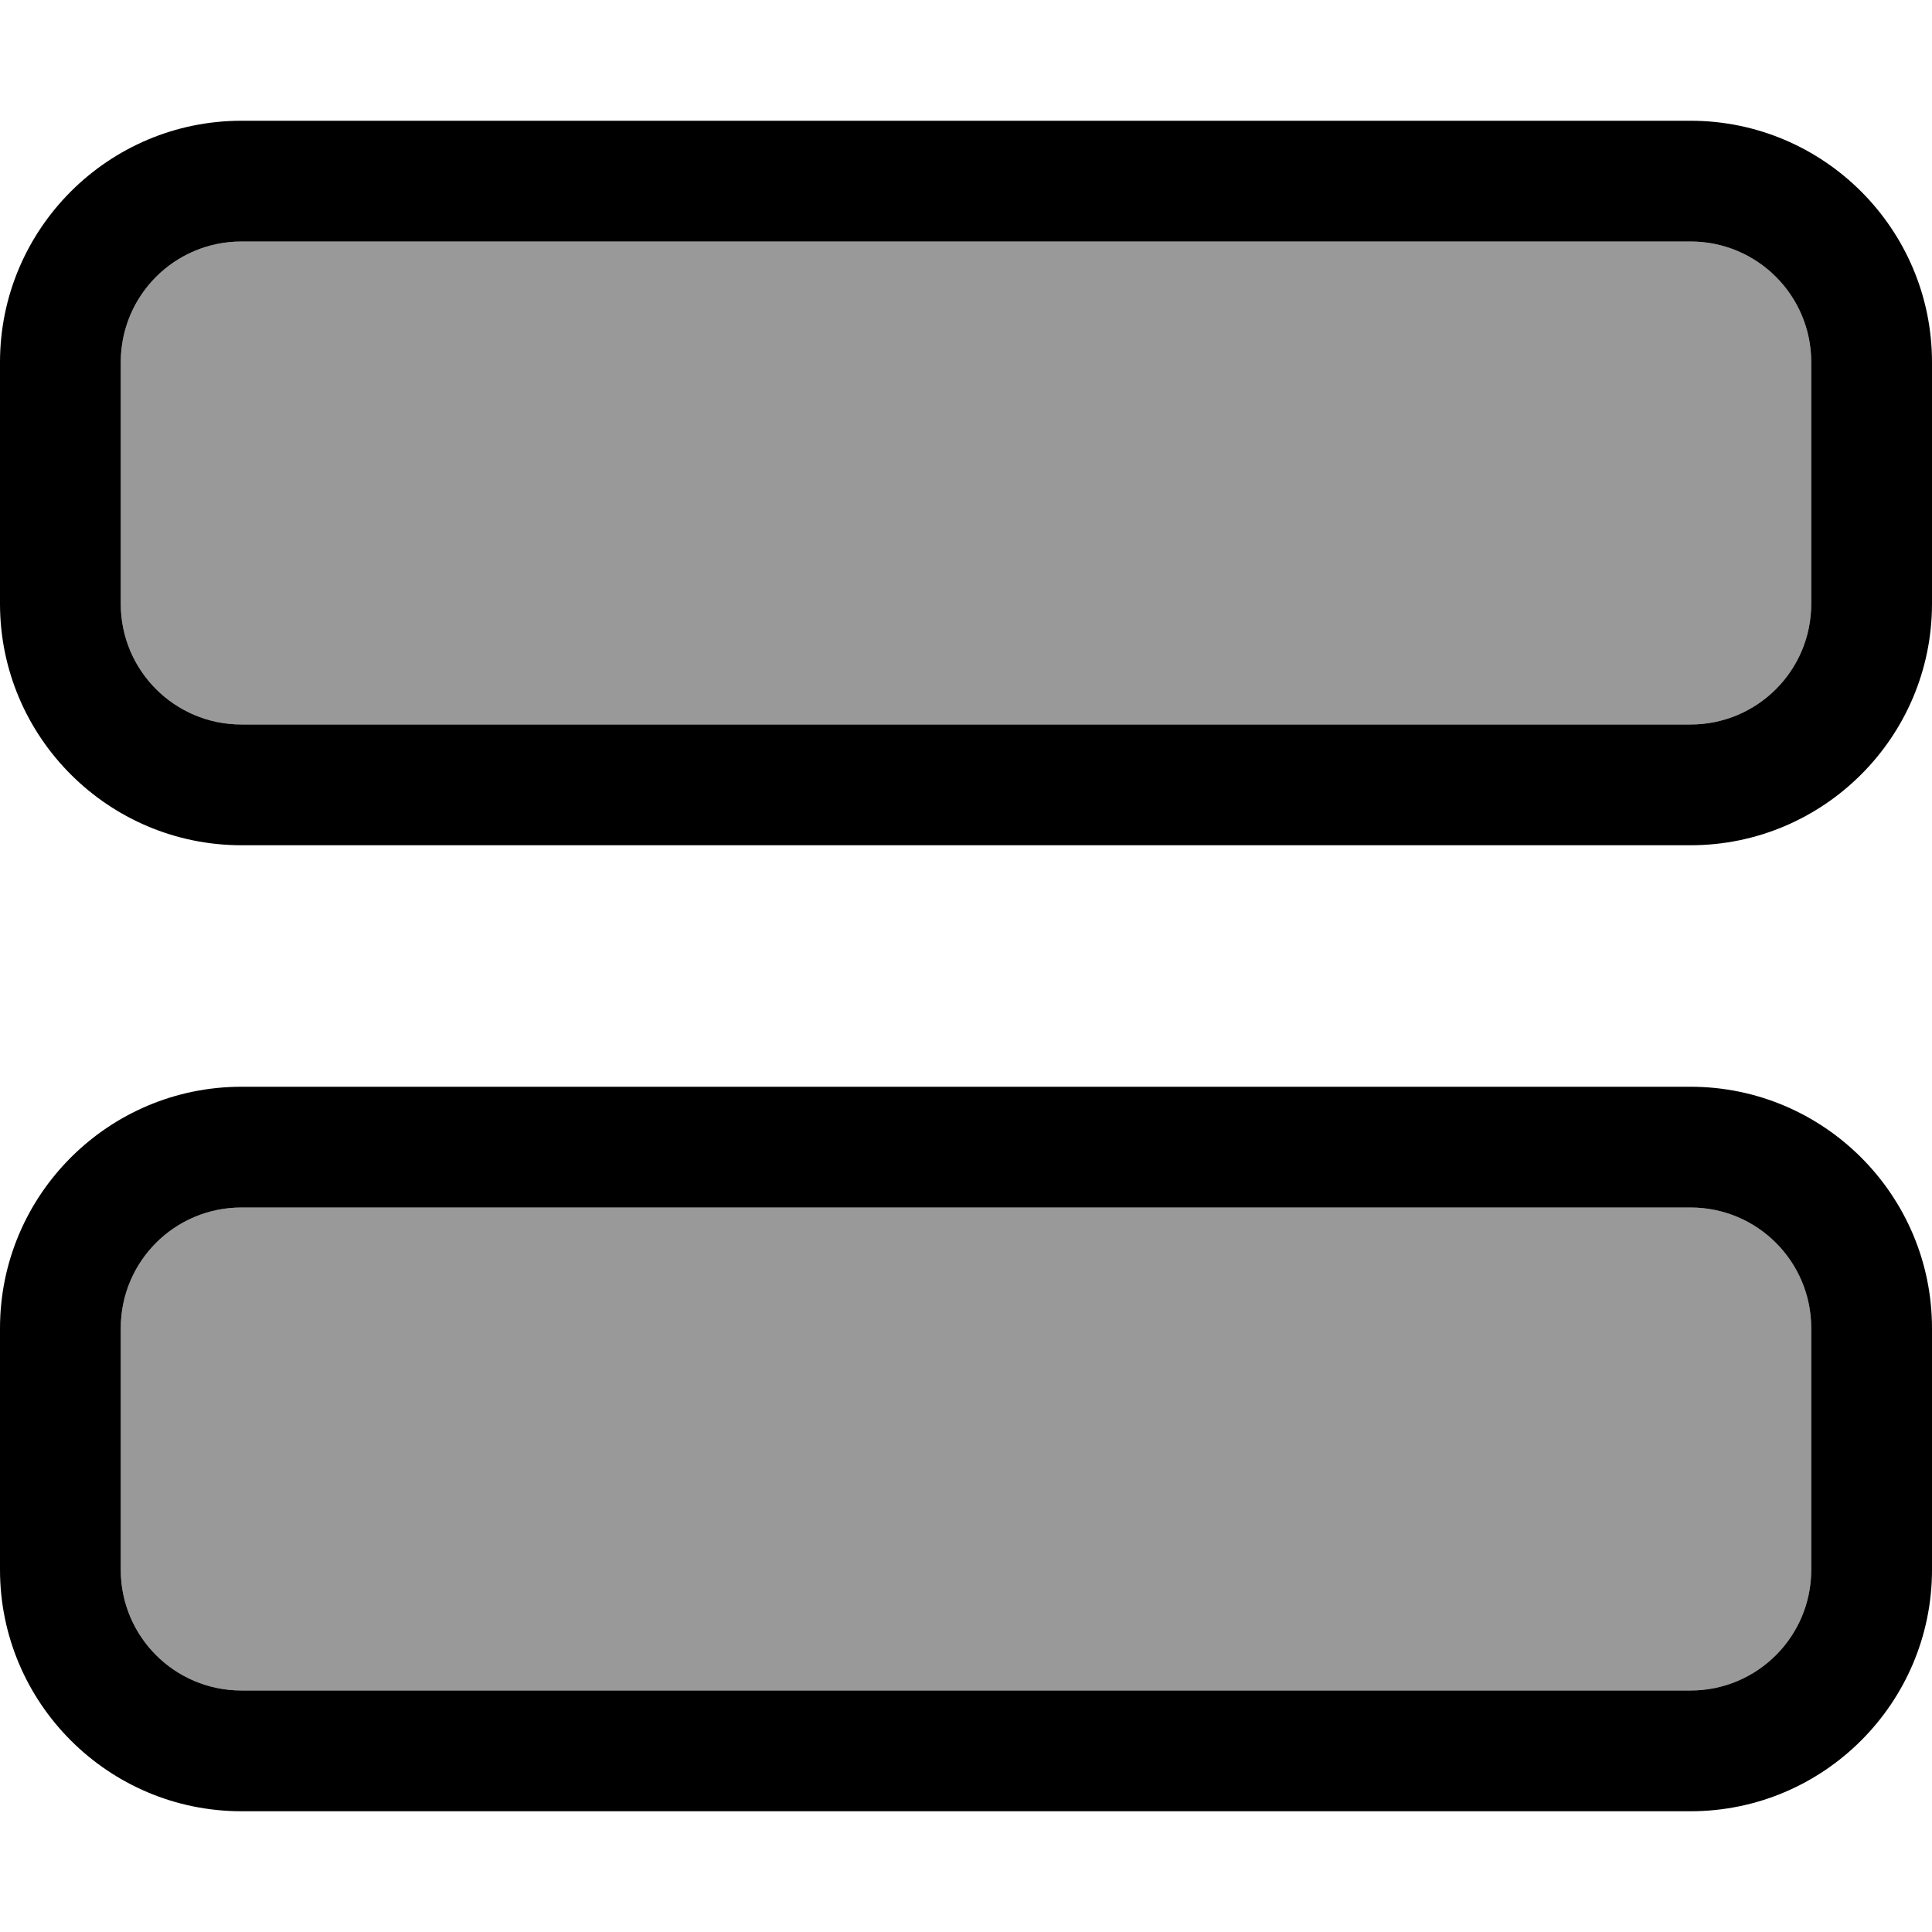 <svg fill="currentColor" xmlns="http://www.w3.org/2000/svg" viewBox="0 0 512 512"><!--! Font Awesome Pro 6.7.2 by @fontawesome - https://fontawesome.com License - https://fontawesome.com/license (Commercial License) Copyright 2024 Fonticons, Inc. --><defs><style>.fa-secondary{opacity:.4}</style></defs><path class="fa-secondary" d="M32 96l0 64c0 17.7 14.3 32 32 32l384 0c17.7 0 32-14.3 32-32l0-64c0-17.7-14.3-32-32-32L64 64C46.3 64 32 78.3 32 96zm0 256l0 64c0 17.7 14.3 32 32 32l384 0c17.7 0 32-14.3 32-32l0-64c0-17.7-14.3-32-32-32L64 320c-17.7 0-32 14.3-32 32z"/><path class="fa-primary" d="M480 160c0 17.7-14.3 32-32 32L64 192c-17.7 0-32-14.3-32-32l0-64c0-17.7 14.3-32 32-32l384 0c17.7 0 32 14.3 32 32l0 64zm-32 64c35.3 0 64-28.7 64-64l0-64c0-35.3-28.7-64-64-64L64 32C28.7 32 0 60.7 0 96l0 64c0 35.3 28.7 64 64 64l384 0zm64 192l0-64c0-35.3-28.7-64-64-64L64 288c-35.3 0-64 28.7-64 64l0 64c0 35.3 28.7 64 64 64l384 0c35.3 0 64-28.7 64-64zm-64 32L64 448c-17.7 0-32-14.3-32-32l0-64c0-17.7 14.3-32 32-32l384 0c17.7 0 32 14.3 32 32l0 64c0 17.7-14.3 32-32 32z"/></svg>